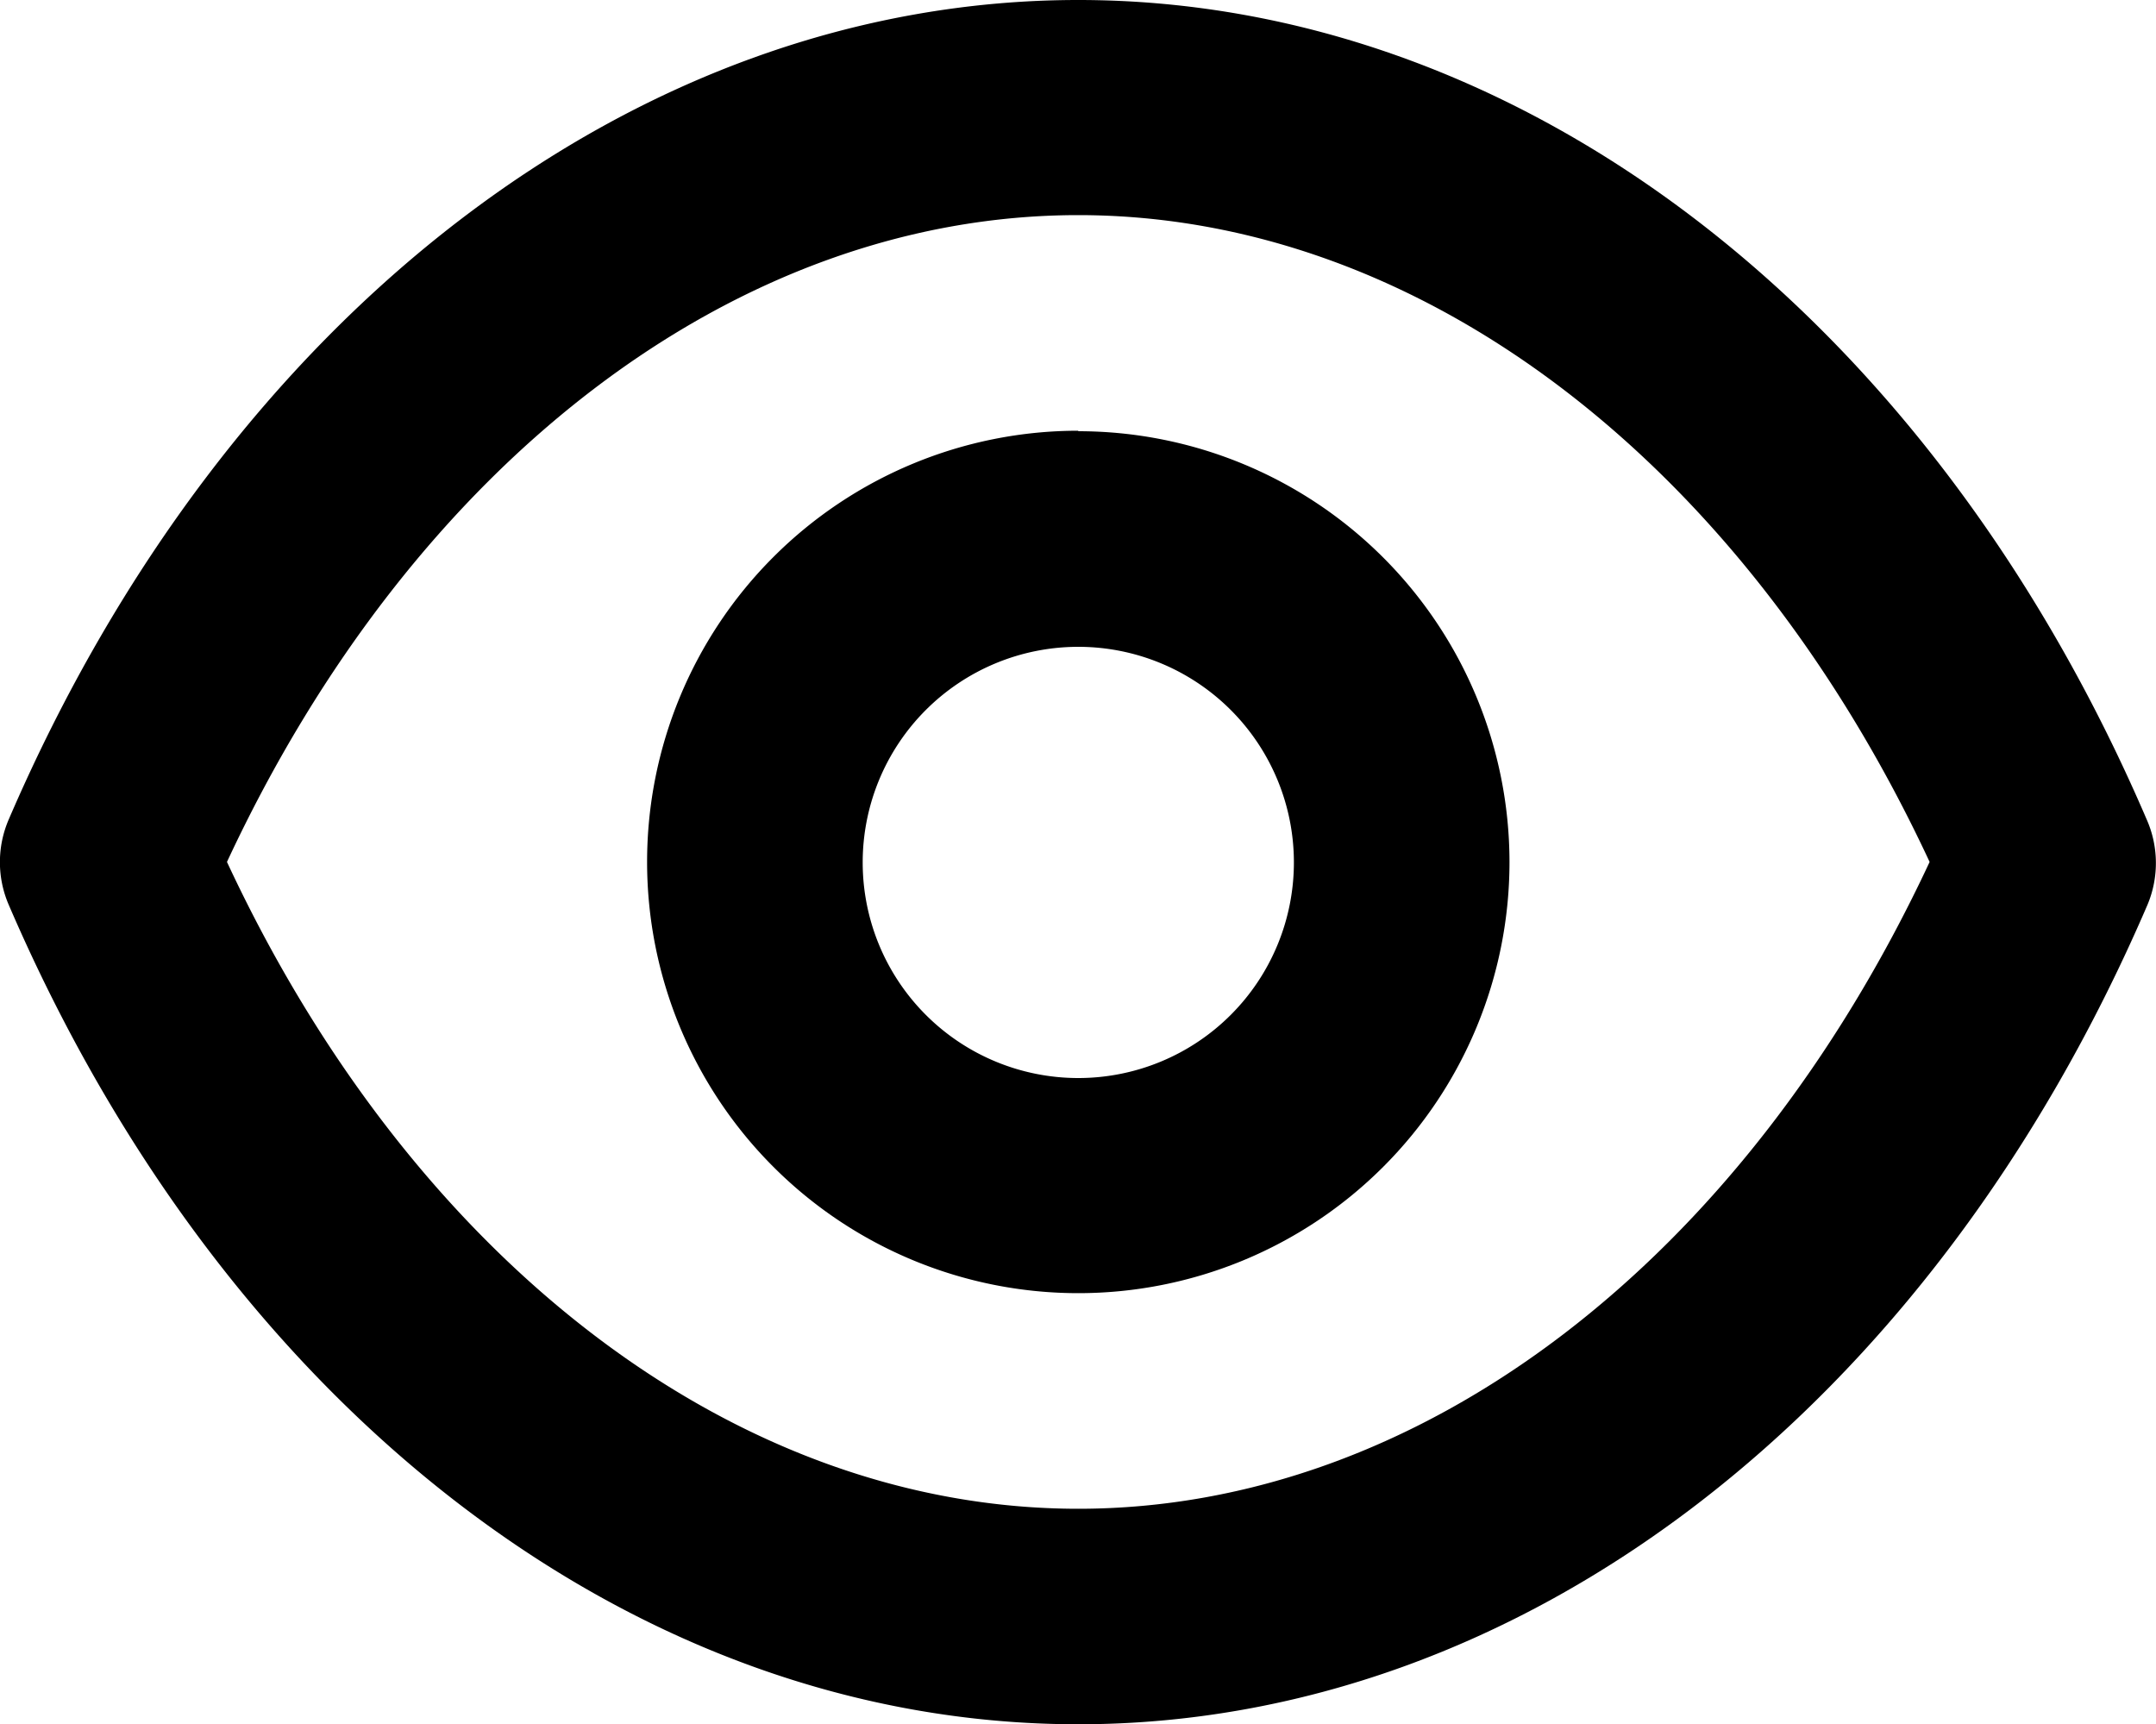 <svg xmlns="http://www.w3.org/2000/svg" width="22" height="17.594" viewBox="0 0 22 17.594">
  <path id="_331d7265ebeab2ebe8252c020cfa0507" data-name="331d7265ebeab2ebe8252c020cfa0507" d="M23.9,12.357C21.683,7.2,17.5,4,13,4S4.31,7.2,2.088,12.357a1.1,1.1,0,0,0,0,.88C4.31,18.394,8.488,21.594,13,21.594s8.687-3.2,10.908-8.357A1.1,1.1,0,0,0,23.9,12.357ZM13,19.395c-3.486,0-6.785-2.518-8.687-6.6,1.9-4.08,5.2-6.6,8.687-6.6s6.785,2.518,8.687,6.6C19.781,16.877,16.482,19.395,13,19.395Zm0-11a4.4,4.4,0,1,0,4.4,4.4A4.4,4.4,0,0,0,13,8.4ZM13,15a2.2,2.2,0,1,1,2.2-2.2A2.2,2.2,0,0,1,13,15Z" transform="translate(-1.997 -4)"/>
</svg>

